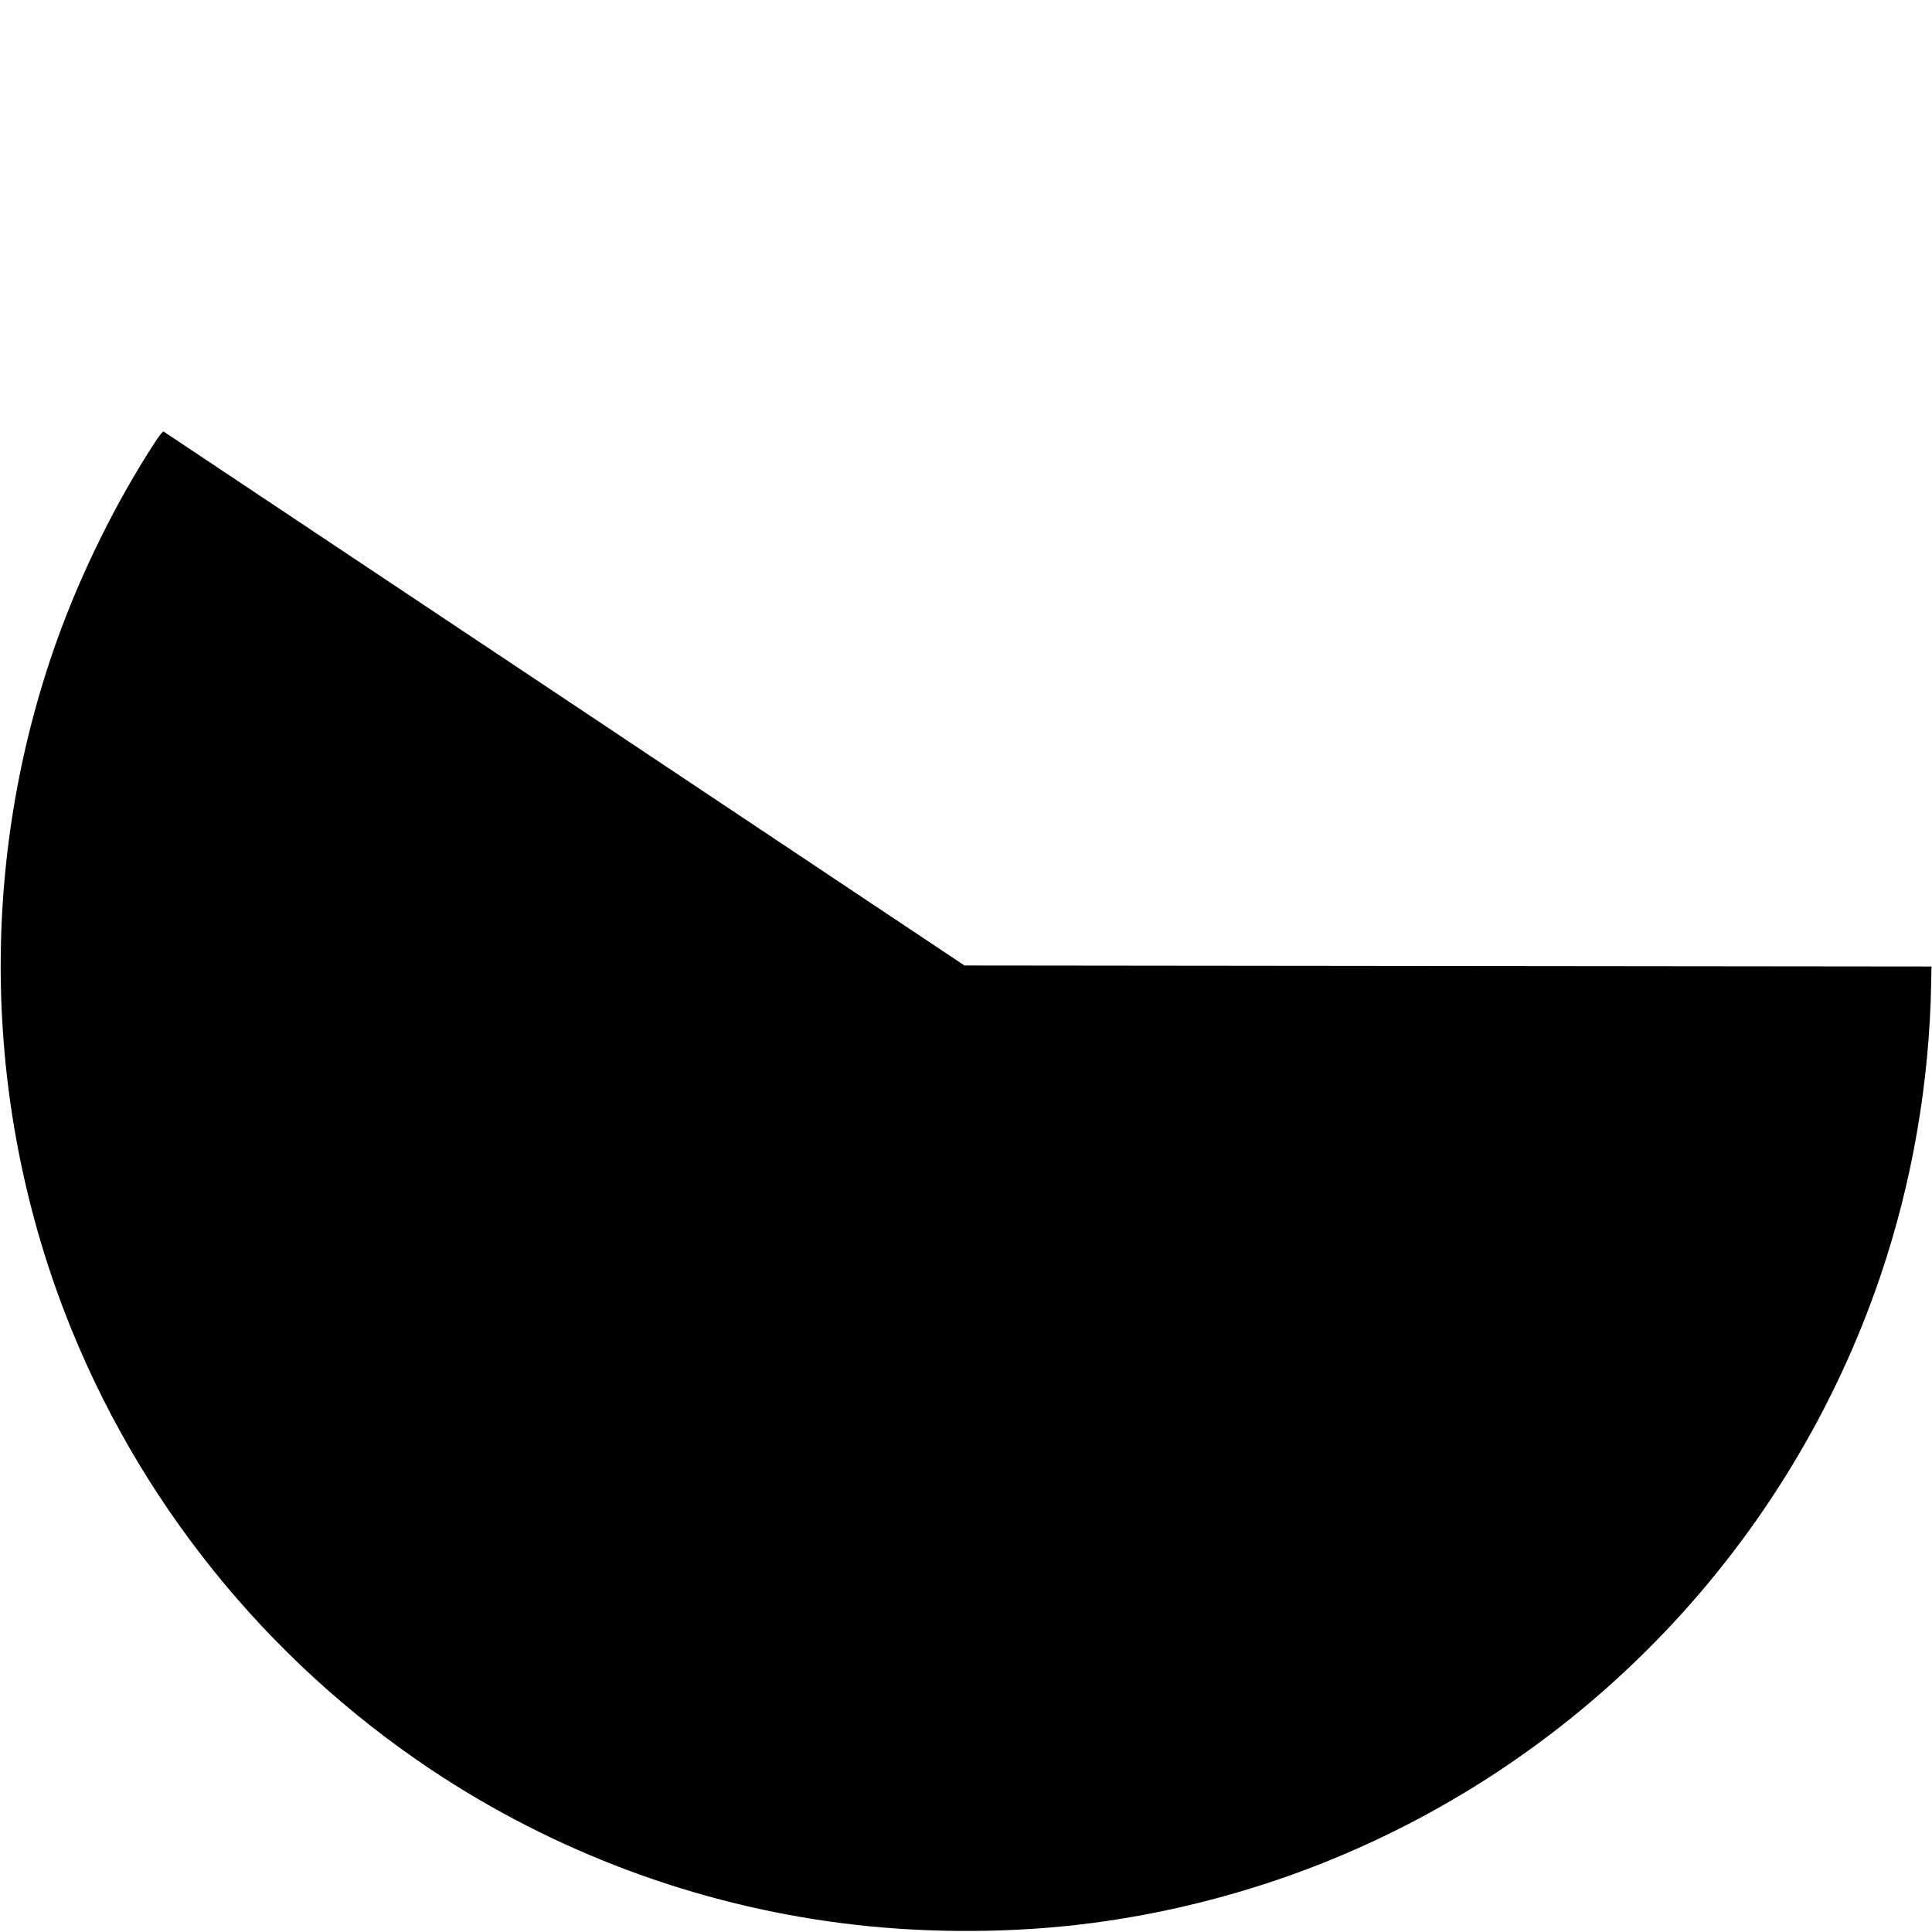 <?xml version="1.0" standalone="no"?>
<!DOCTYPE svg PUBLIC "-//W3C//DTD SVG 20010904//EN"
 "http://www.w3.org/TR/2001/REC-SVG-20010904/DTD/svg10.dtd">
<svg version="1.0" xmlns="http://www.w3.org/2000/svg"
 width="1920pt" height="1920pt" viewBox="0 0 1920 1920"
 preserveAspectRatio="xMidYMid meet">

<g transform="translate(0,1920) scale(0.1,-0.1)"
fill="#000000" stroke="none">
<path d="M1548 14817 c-388 -592 -742 -1308 -986 -1992 -769 -2161 -738 -4548
87 -6682 711 -1841 1987 -3430 3636 -4530 1227 -818 2631 -1342 4095 -1527
747 -95 1560 -101 2315 -16 824 93 1656 301 2430 607 2622 1036 4663 3183
5566 5853 313 925 483 1910 501 2900 l3 165 -4805 5 -4805 5 -3975 2651
c-2186 1457 -3980 2653 -3985 2656 -6 4 -40 -40 -77 -95z"/>
</g>
</svg>
